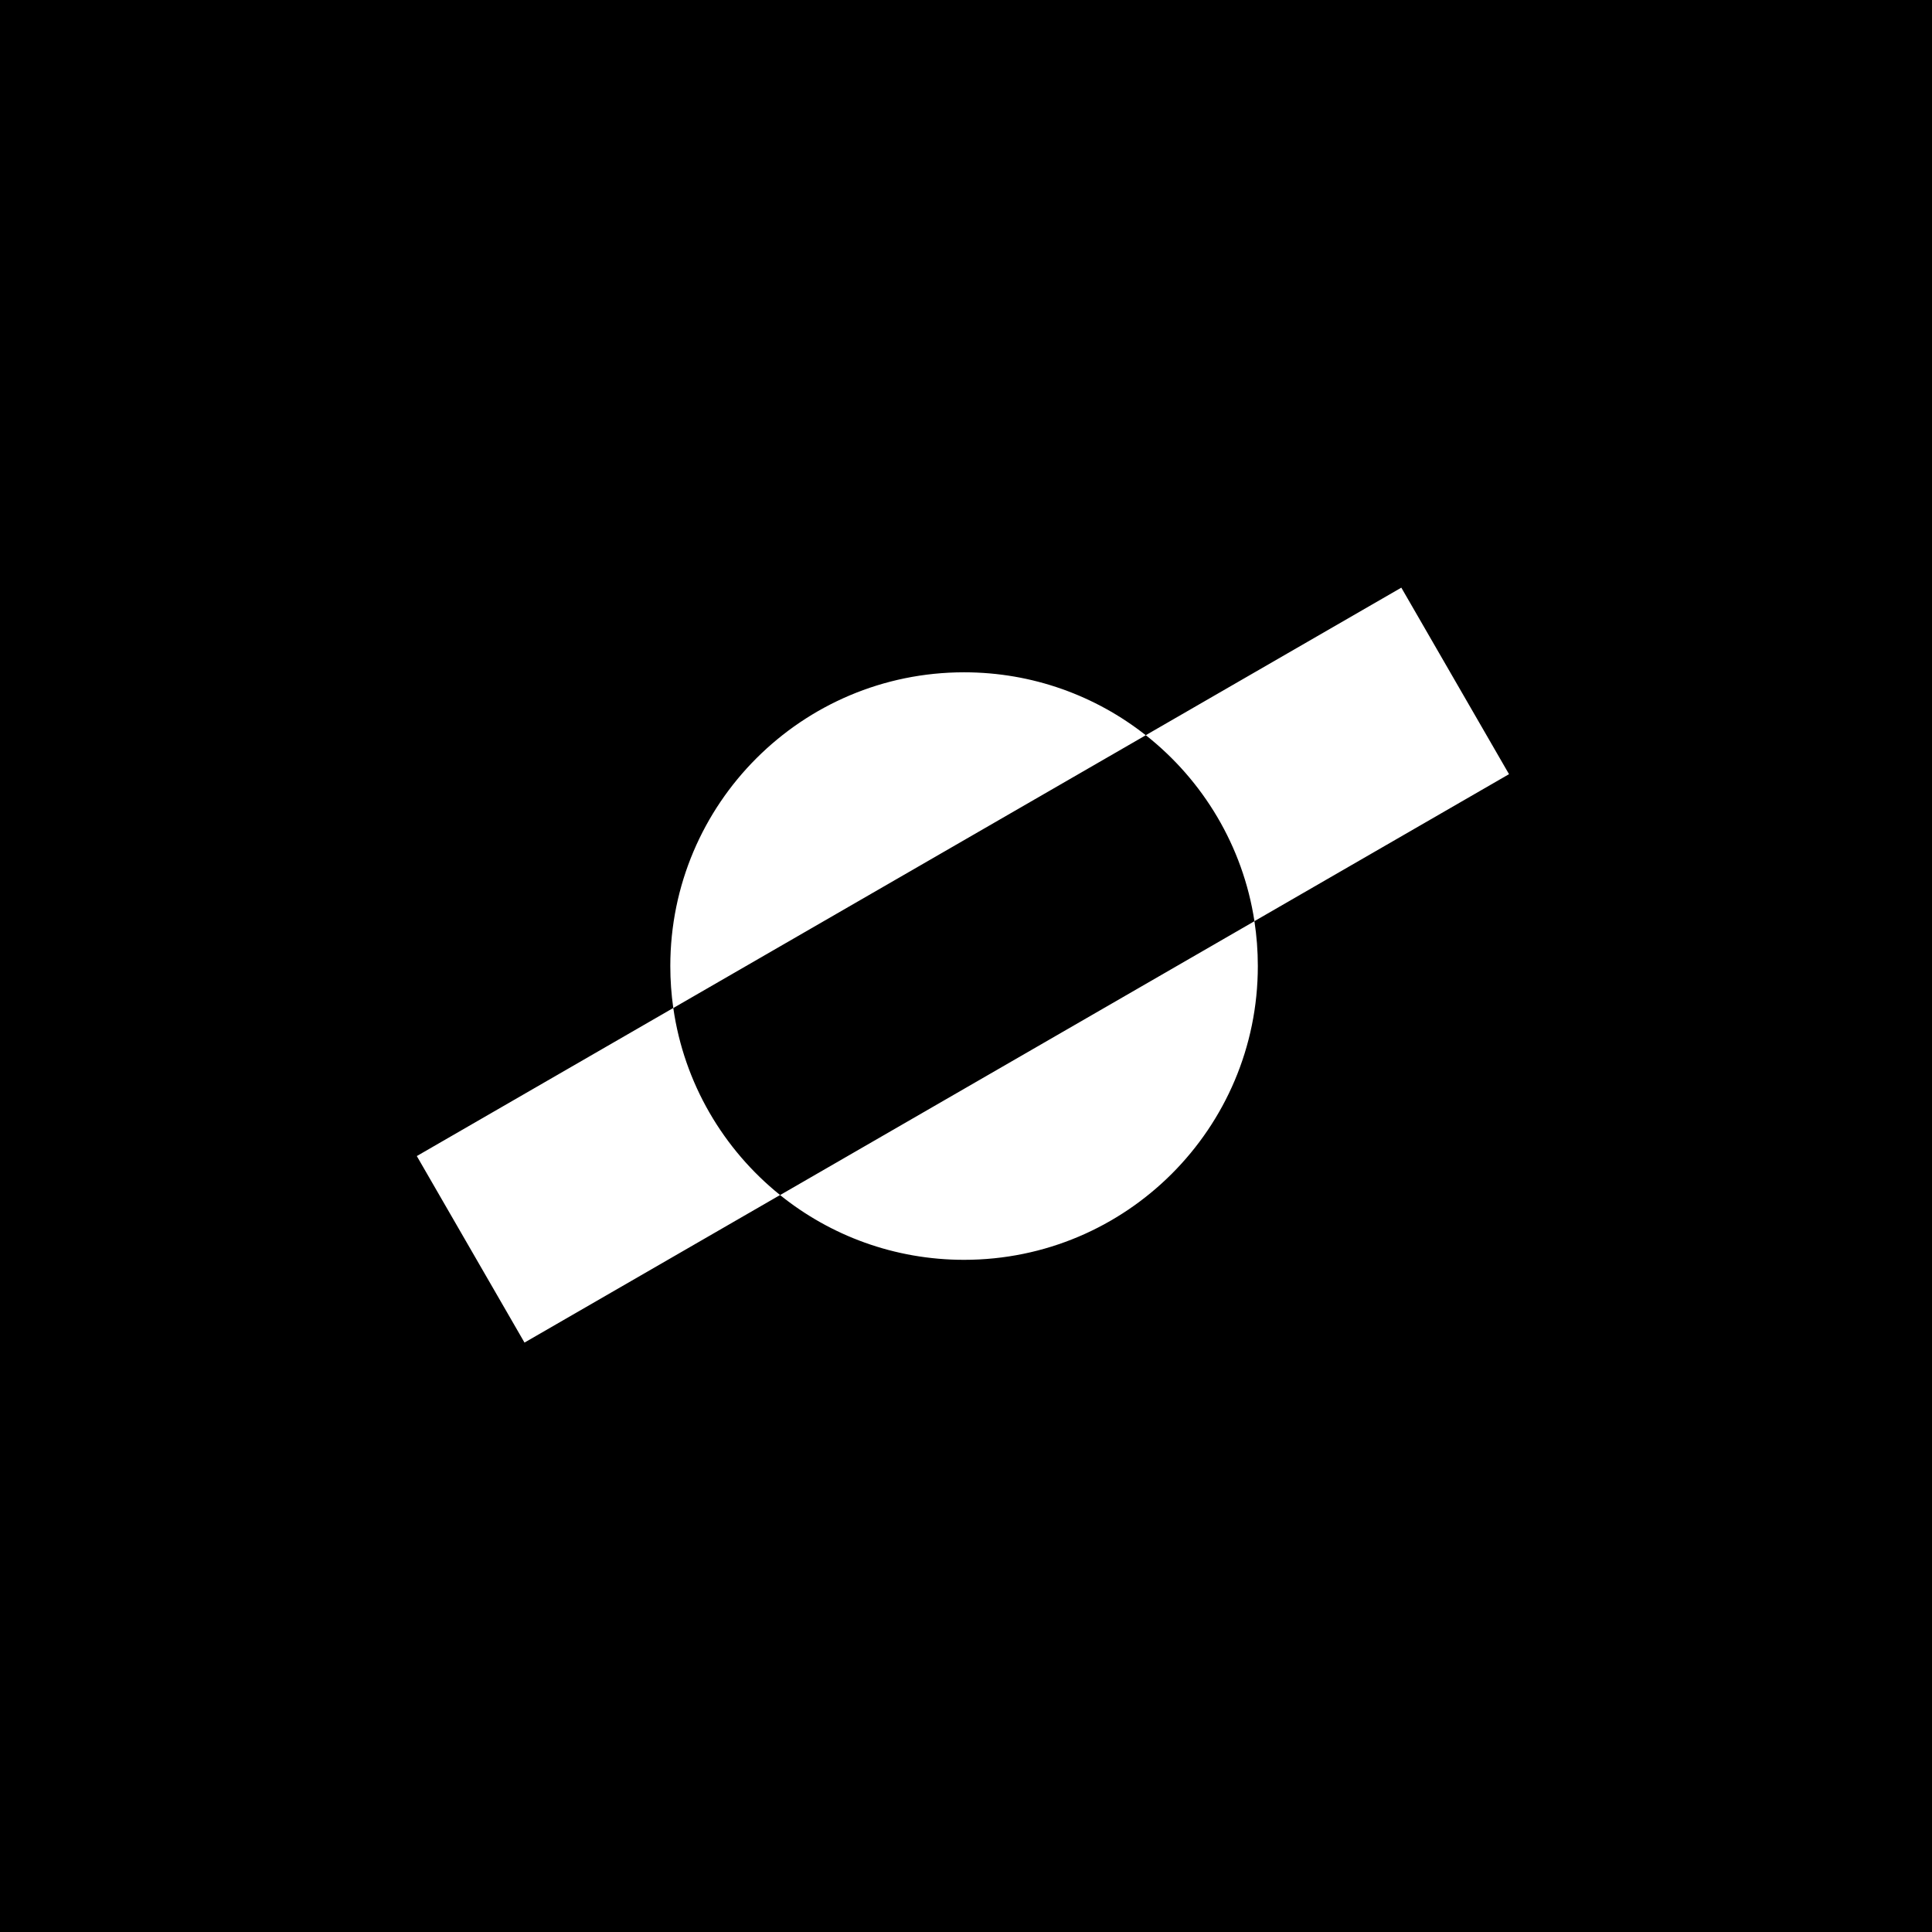<svg width="1000" height="1000" viewBox="0 0 1000 1000" fill="none" xmlns="http://www.w3.org/2000/svg">
<rect width="1000" height="1000" fill="black"/>
<path fill-rule="evenodd" clip-rule="evenodd" d="M348.497 521.751L593.055 380.555C567.177 360.155 534.51 347.983 499.001 347.983C415.026 347.983 346.95 416.058 346.95 500.033C346.95 507.4 347.474 514.645 348.487 521.732L215.74 598.373L271.481 694.919L403.765 618.544C374.46 594.968 354.08 560.747 348.497 521.751ZM649.293 476.789C643.331 437.885 622.624 403.837 593.056 380.53L725.324 304.165L781.065 400.71L649.293 476.789ZM499.001 652.083C462.948 652.083 429.827 639.536 403.765 618.57L649.289 476.816C650.449 484.386 651.051 492.139 651.051 500.033C651.051 584.008 582.976 652.083 499.001 652.083Z" fill="white"/>
</svg>
